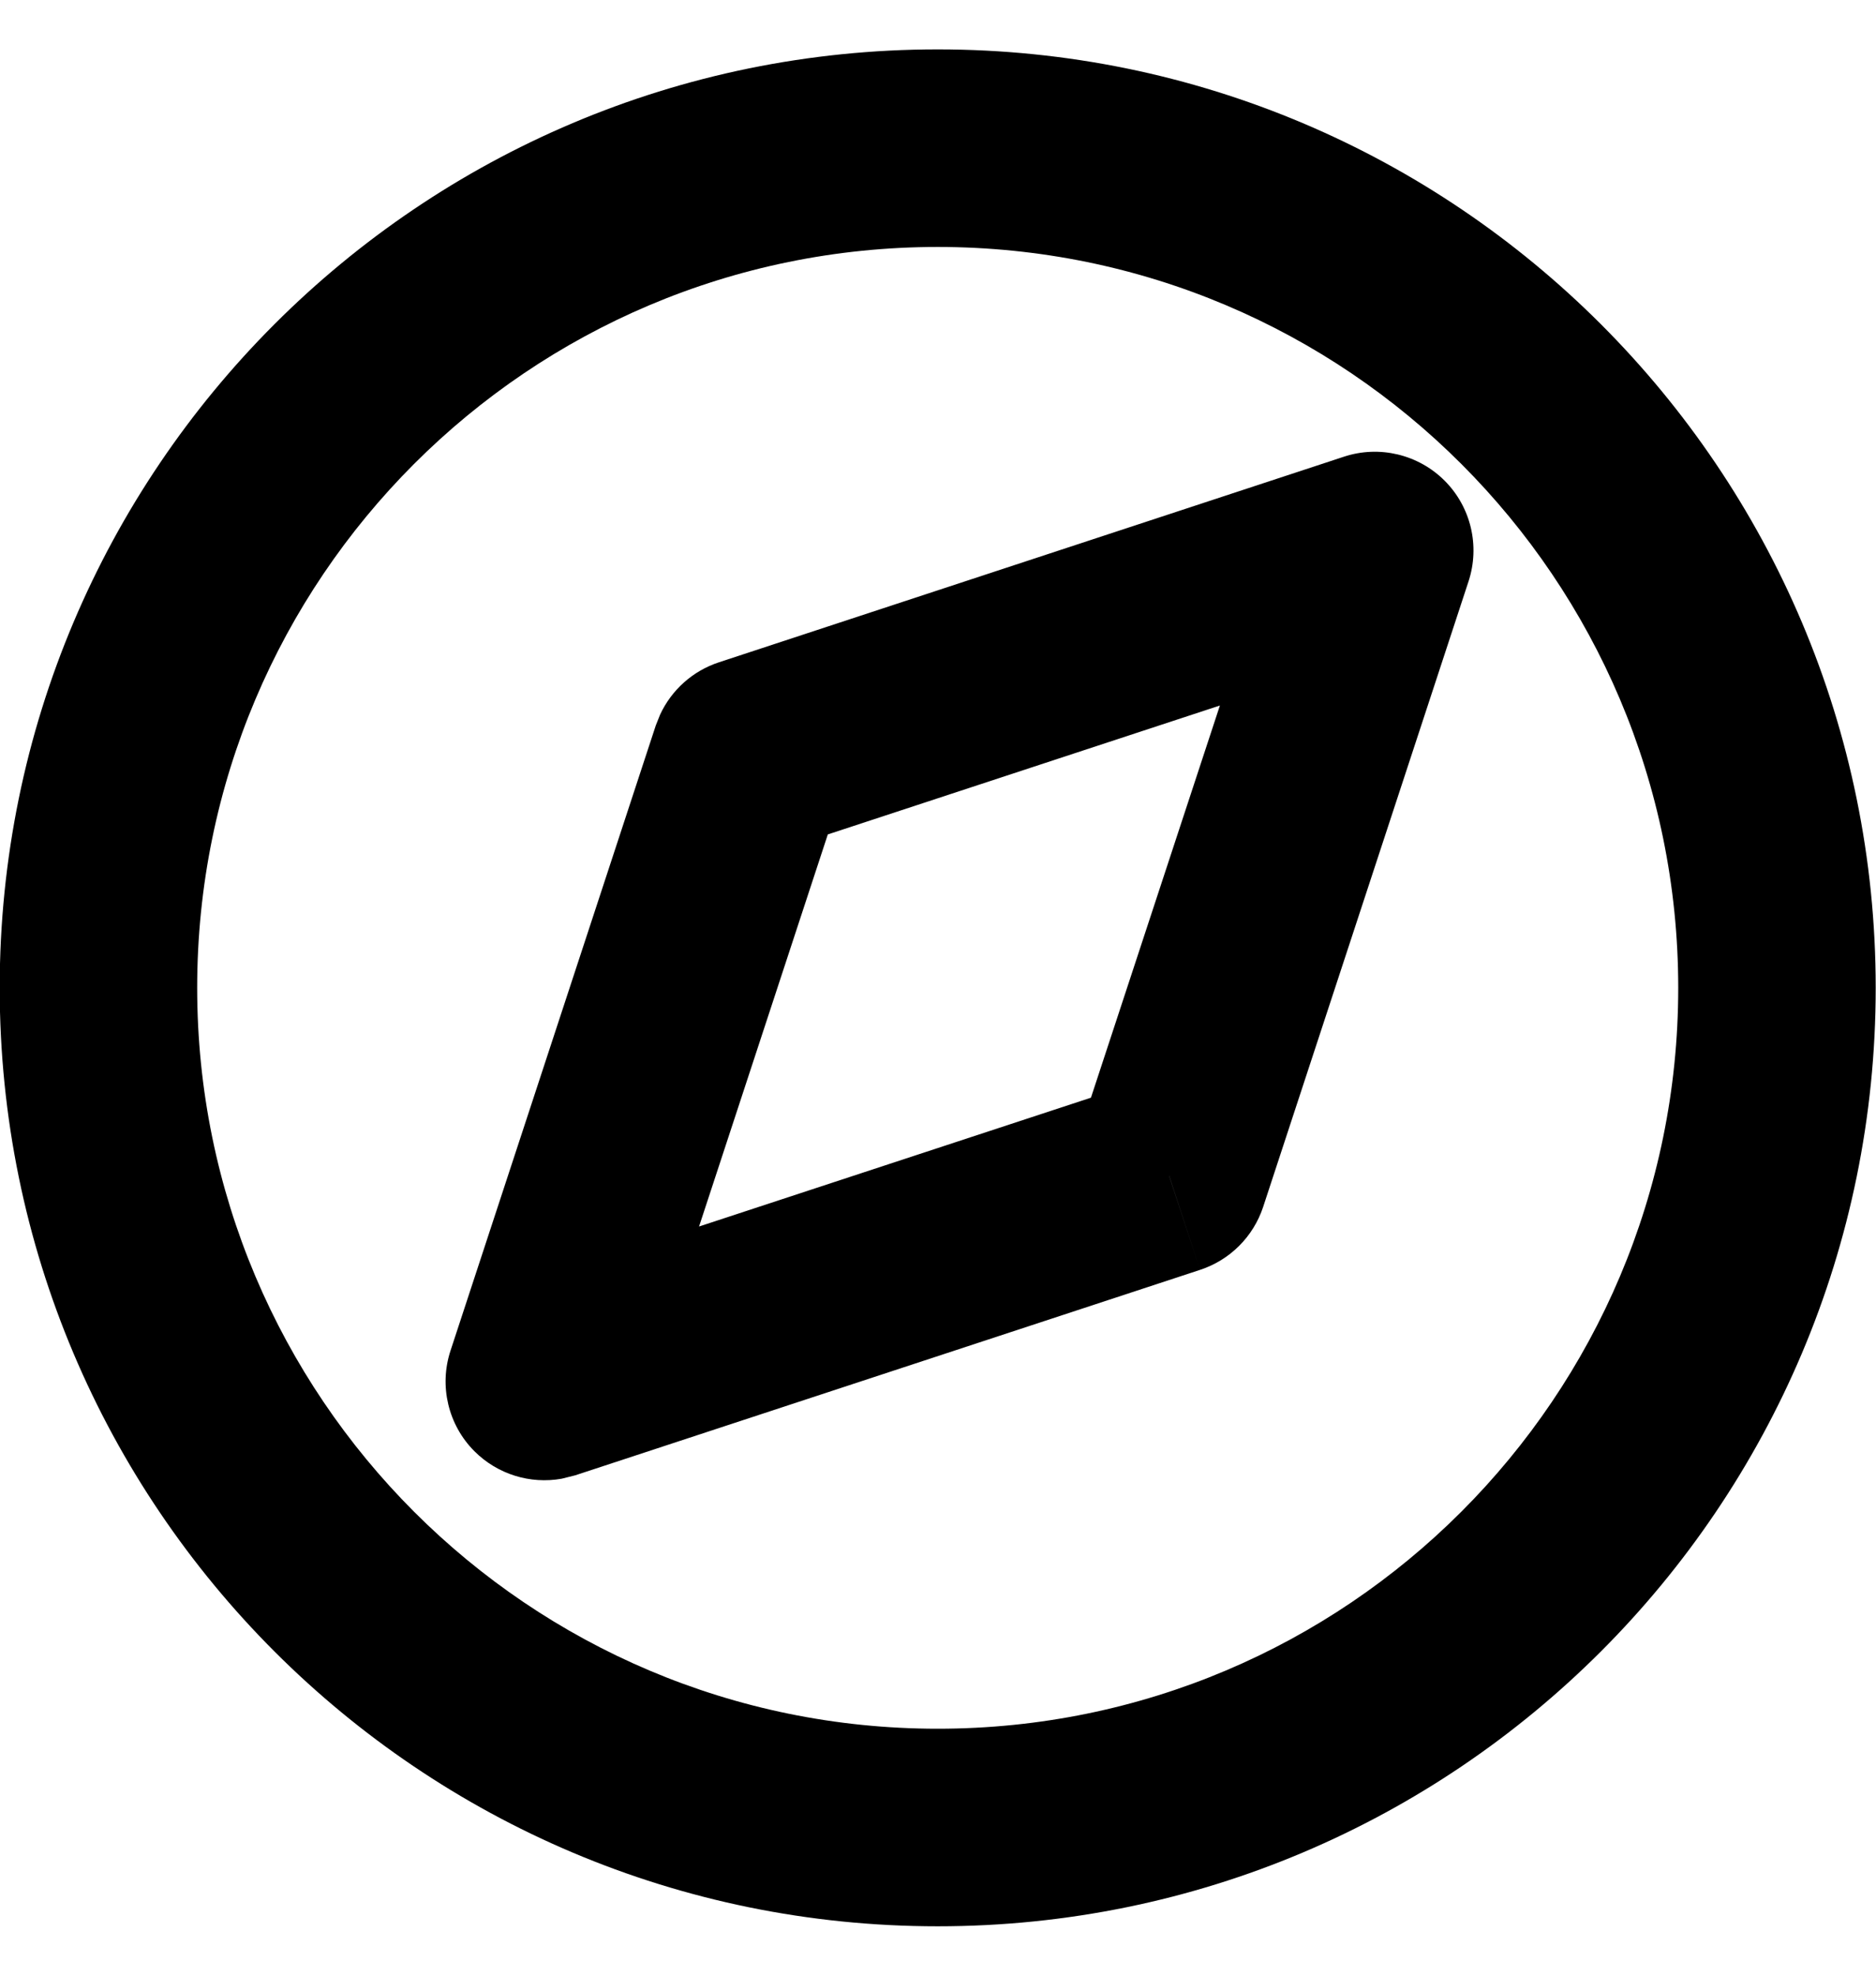 <svg width="19" height="20" viewBox="0 0 19 20" fill="none" xmlns="http://www.w3.org/2000/svg">
<path d="M16.997 10C16.997 5.858 13.639 2.5 9.497 2.5C5.354 2.5 1.997 5.858 1.997 10C1.997 14.142 5.354 17.5 9.497 17.5C13.639 17.5 16.997 14.142 16.997 10ZM13.612 4.623C13.97 4.505 14.365 4.6 14.631 4.866C14.898 5.133 14.991 5.527 14.873 5.886L12.793 12.218C12.693 12.52 12.456 12.756 12.154 12.855L11.842 11.905L11.841 11.904L12.154 12.855L5.825 14.935L5.689 14.969C5.37 15.026 5.039 14.925 4.805 14.691C4.539 14.425 4.445 14.03 4.563 13.672L6.642 7.343L6.686 7.233C6.802 6.984 7.016 6.792 7.28 6.705L13.612 4.623ZM8.384 8.447L7.08 12.416L11.049 11.112L12.355 7.142L8.384 8.447ZM18.997 10C18.997 15.247 14.743 19.5 9.497 19.5C4.25 19.5 -0.003 15.247 -0.003 10C-0.003 4.753 4.25 0.5 9.497 0.5C14.743 0.5 18.997 4.753 18.997 10Z" fill="currentColor"/>
</svg>
